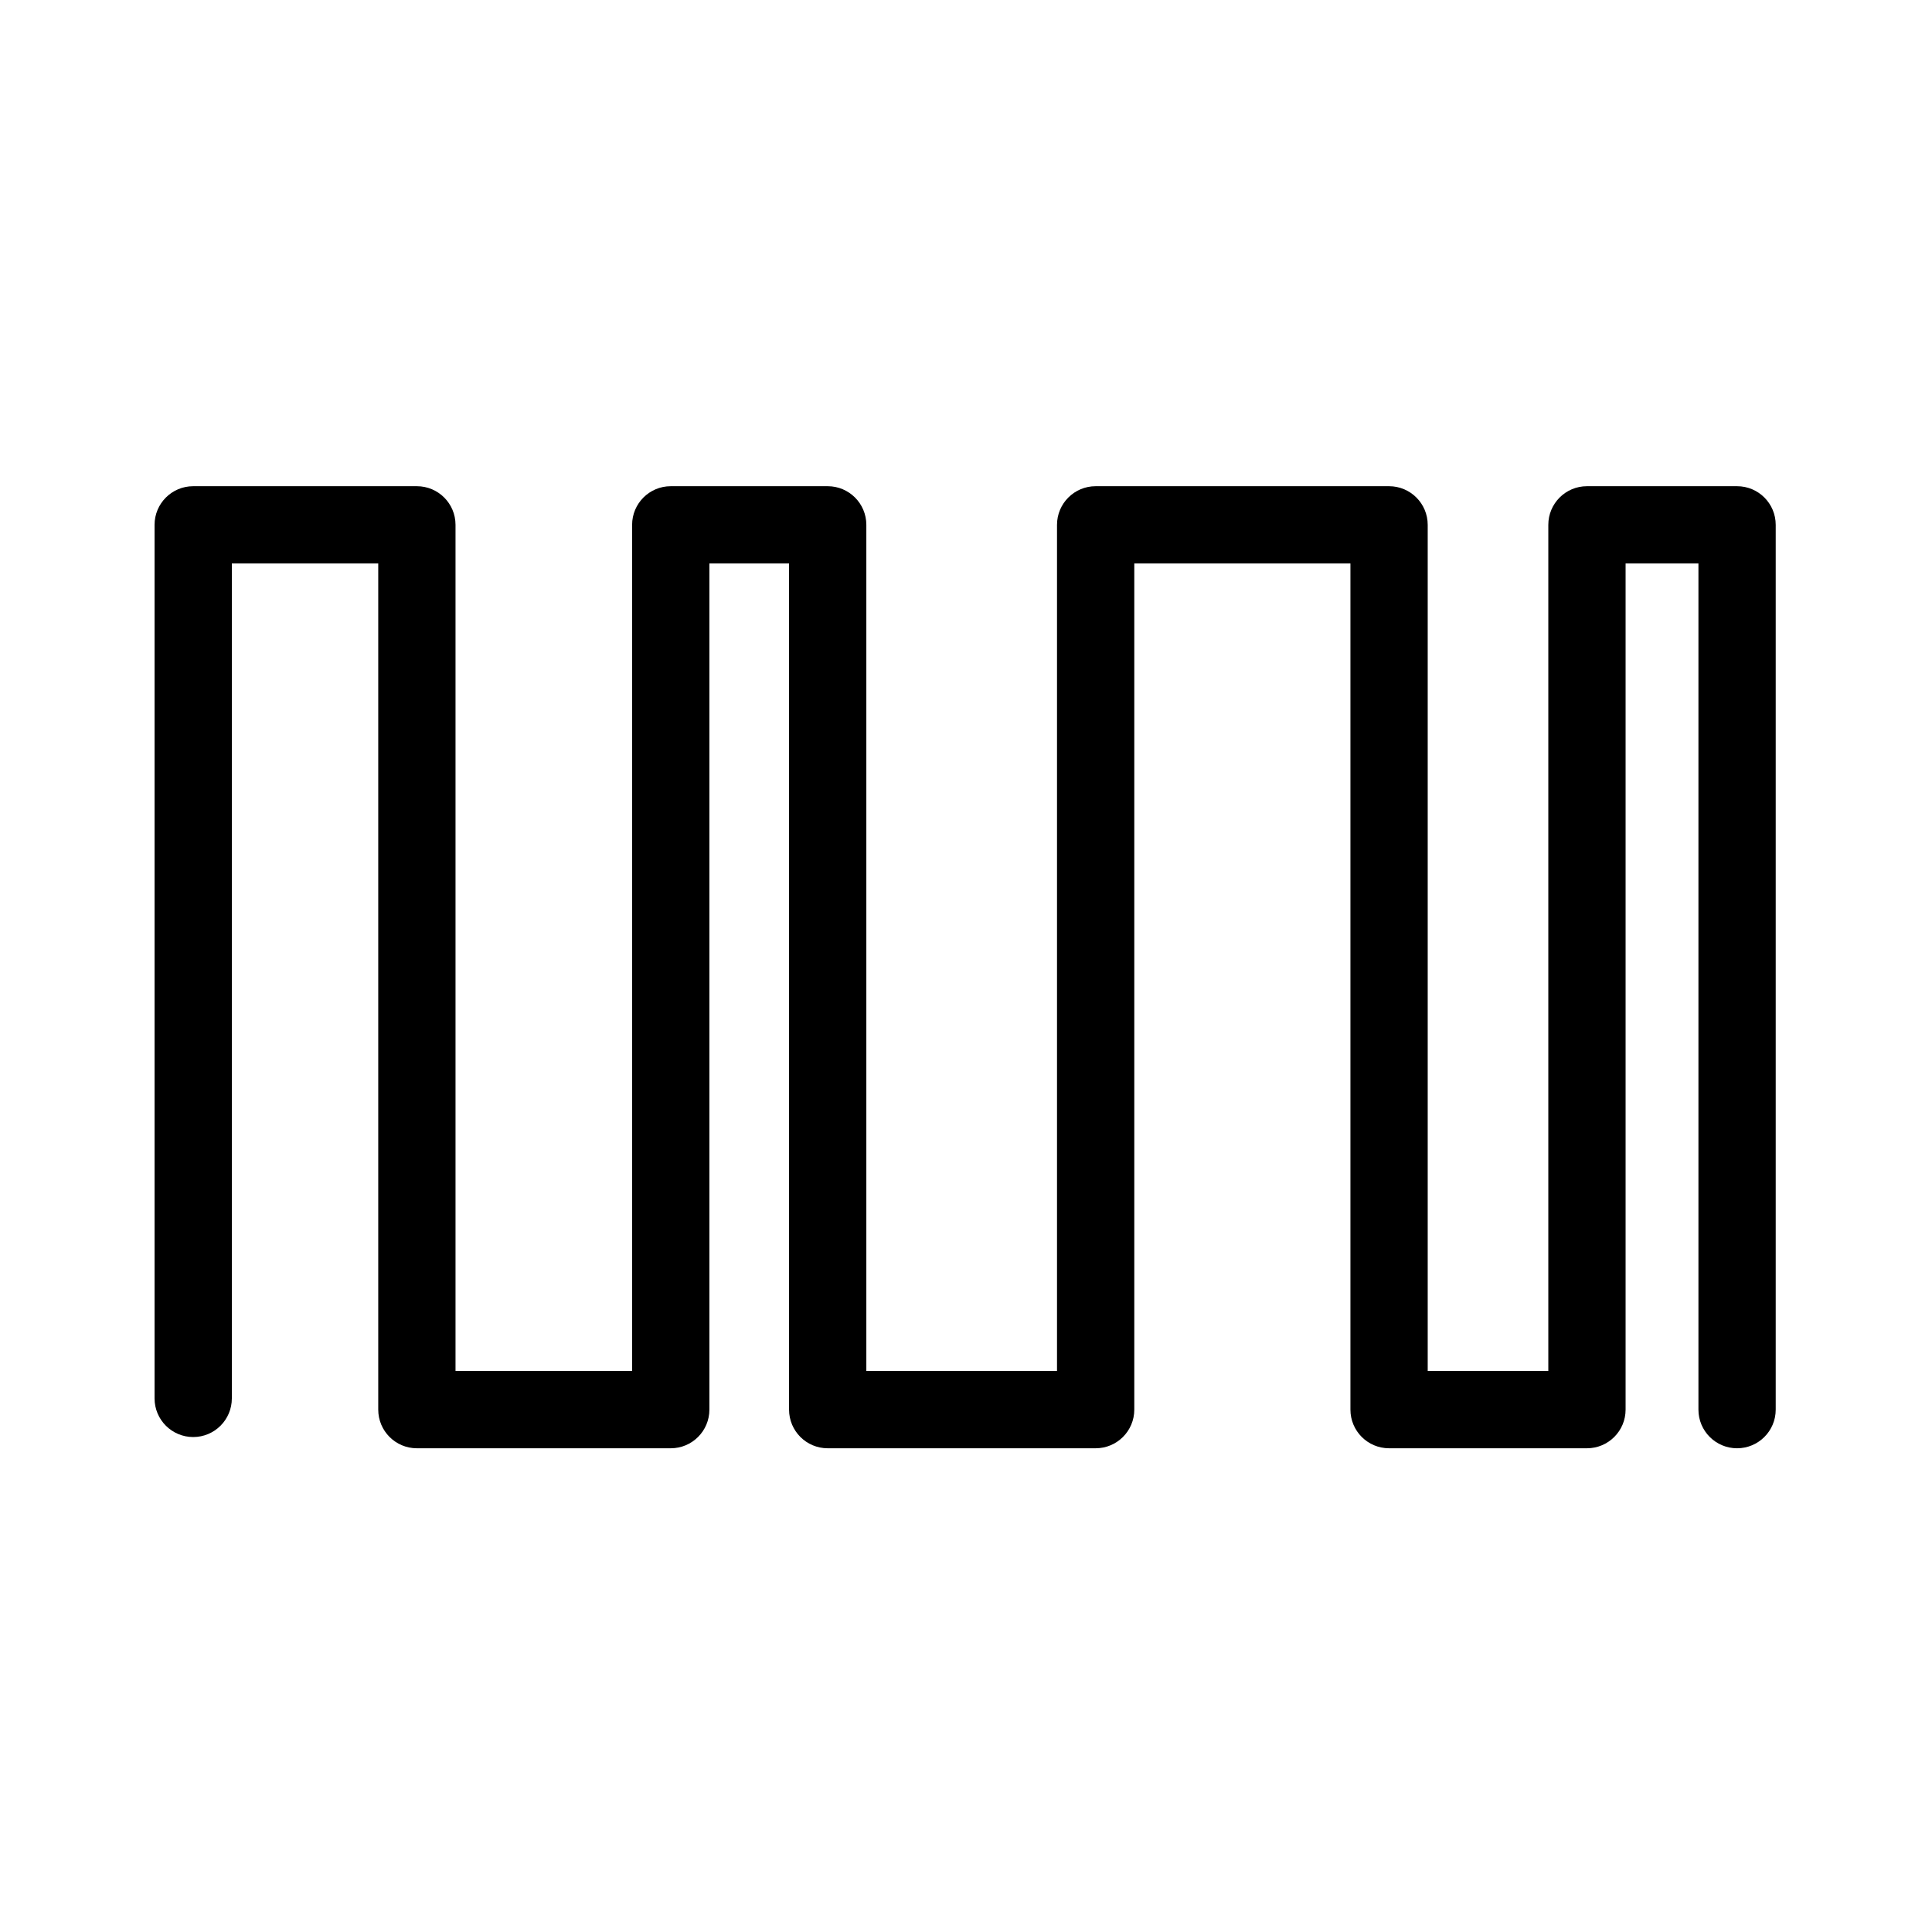 <?xml version="1.0" encoding="UTF-8"?>
<svg id="a" data-name="layer1" xmlns="http://www.w3.org/2000/svg" width="1000" height="1000" viewBox="0 0 1000 1000">
  <path d="M899.106,749.624c-11.046,0-20-8.954-20-20v-437.964h-37.702v437.964c0,11.046-8.954,20-20,20h-102.425c-11.046,0-20-8.954-20-20v-437.964h-111.873v437.964c0,11.046-8.954,20-20,20h-138.692c-11.046,0-20-8.954-20-20v-437.964h-41.234v437.964c0,11.046-8.955,20-20,20h-131.403c-11.046,0-20-8.954-20-20v-437.964h-75.776v432.151c0,11.046-8.954,20-20,20s-20-8.954-20-20v-452.151c0-11.046,8.954-20,20-20h115.776c11.046,0,20,8.954,20,20v437.964h91.403v-437.964c0-11.046,8.955-20,20-20h81.234c11.046,0,20,8.954,20,20v437.964h98.692v-437.964c0-11.046,8.954-20,20-20h151.873c11.046,0,20,8.954,20,20v437.964h62.425v-437.964c0-11.046,8.954-20,20-20h77.702c11.046,0,20,8.954,20,20v457.964c0,11.046-8.954,20-20,20Z" fill="#000" stroke-width="0"/>
</svg>